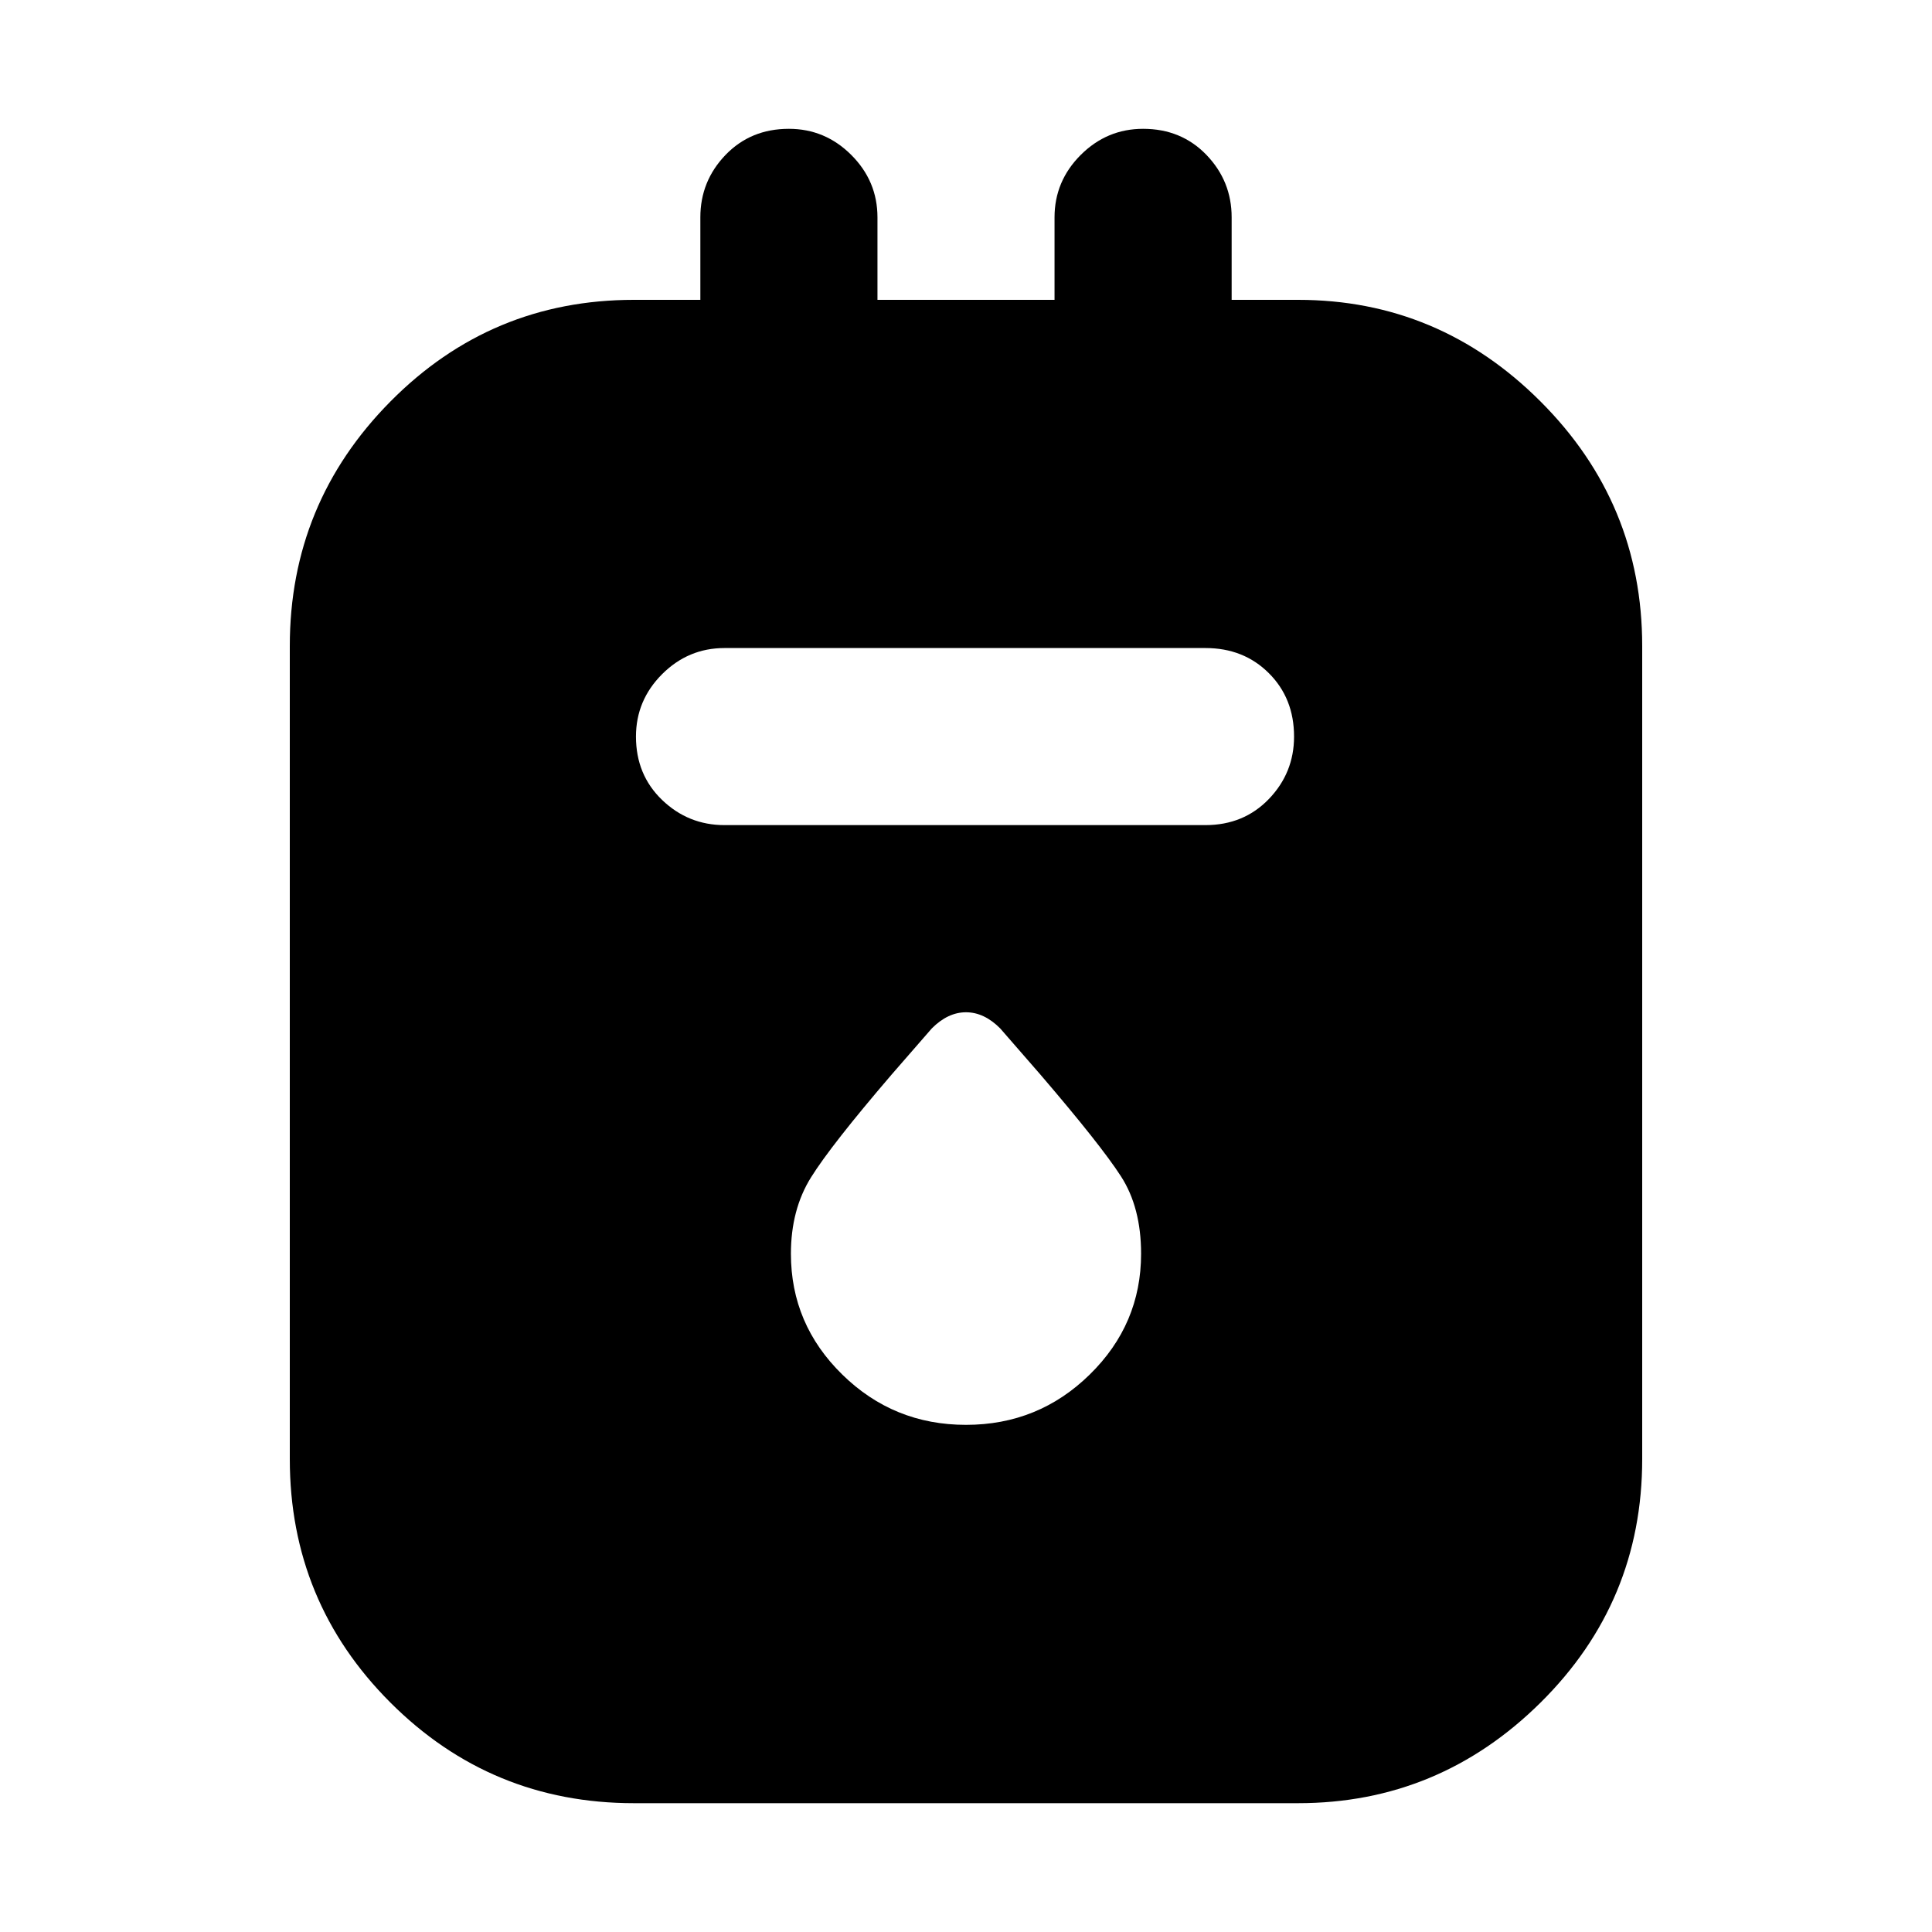 <svg xmlns="http://www.w3.org/2000/svg" height="40" width="40"><path d="M13.125 37.333q-2.958 0-5.042-2.083Q6 33.167 6 30.208V13.375q0-2.958 2.083-5.062 2.084-2.105 5.042-2.105H14.5V4.5q0-.75.521-1.292.521-.541 1.312-.541.75 0 1.292.541.542.542.542 1.292v1.708h3.666V4.5q0-.75.542-1.292.542-.541 1.292-.541.791 0 1.312.541.521.542.521 1.292v1.708h1.375q2.917 0 5.021 2.105Q34 10.417 34 13.375v16.833q0 2.959-2.104 5.042-2.104 2.083-5.021 2.083ZM15 17.083h9.958q.792 0 1.313-.541.521-.542.521-1.292 0-.792-.521-1.312-.521-.521-1.313-.521H15q-.75 0-1.292.541-.541.542-.541 1.292 0 .792.541 1.312.542.521 1.292.521ZM20 29.5q1.5 0 2.562-1.042 1.063-1.041 1.063-2.5 0-.958-.417-1.604-.416-.646-1.666-2.104l-.834-.958q-.333-.334-.708-.334-.375 0-.708.334l-.834.958q-1.25 1.458-1.666 2.125-.417.667-.417 1.583 0 1.459 1.063 2.5Q18.5 29.5 20 29.5Z"/></svg>